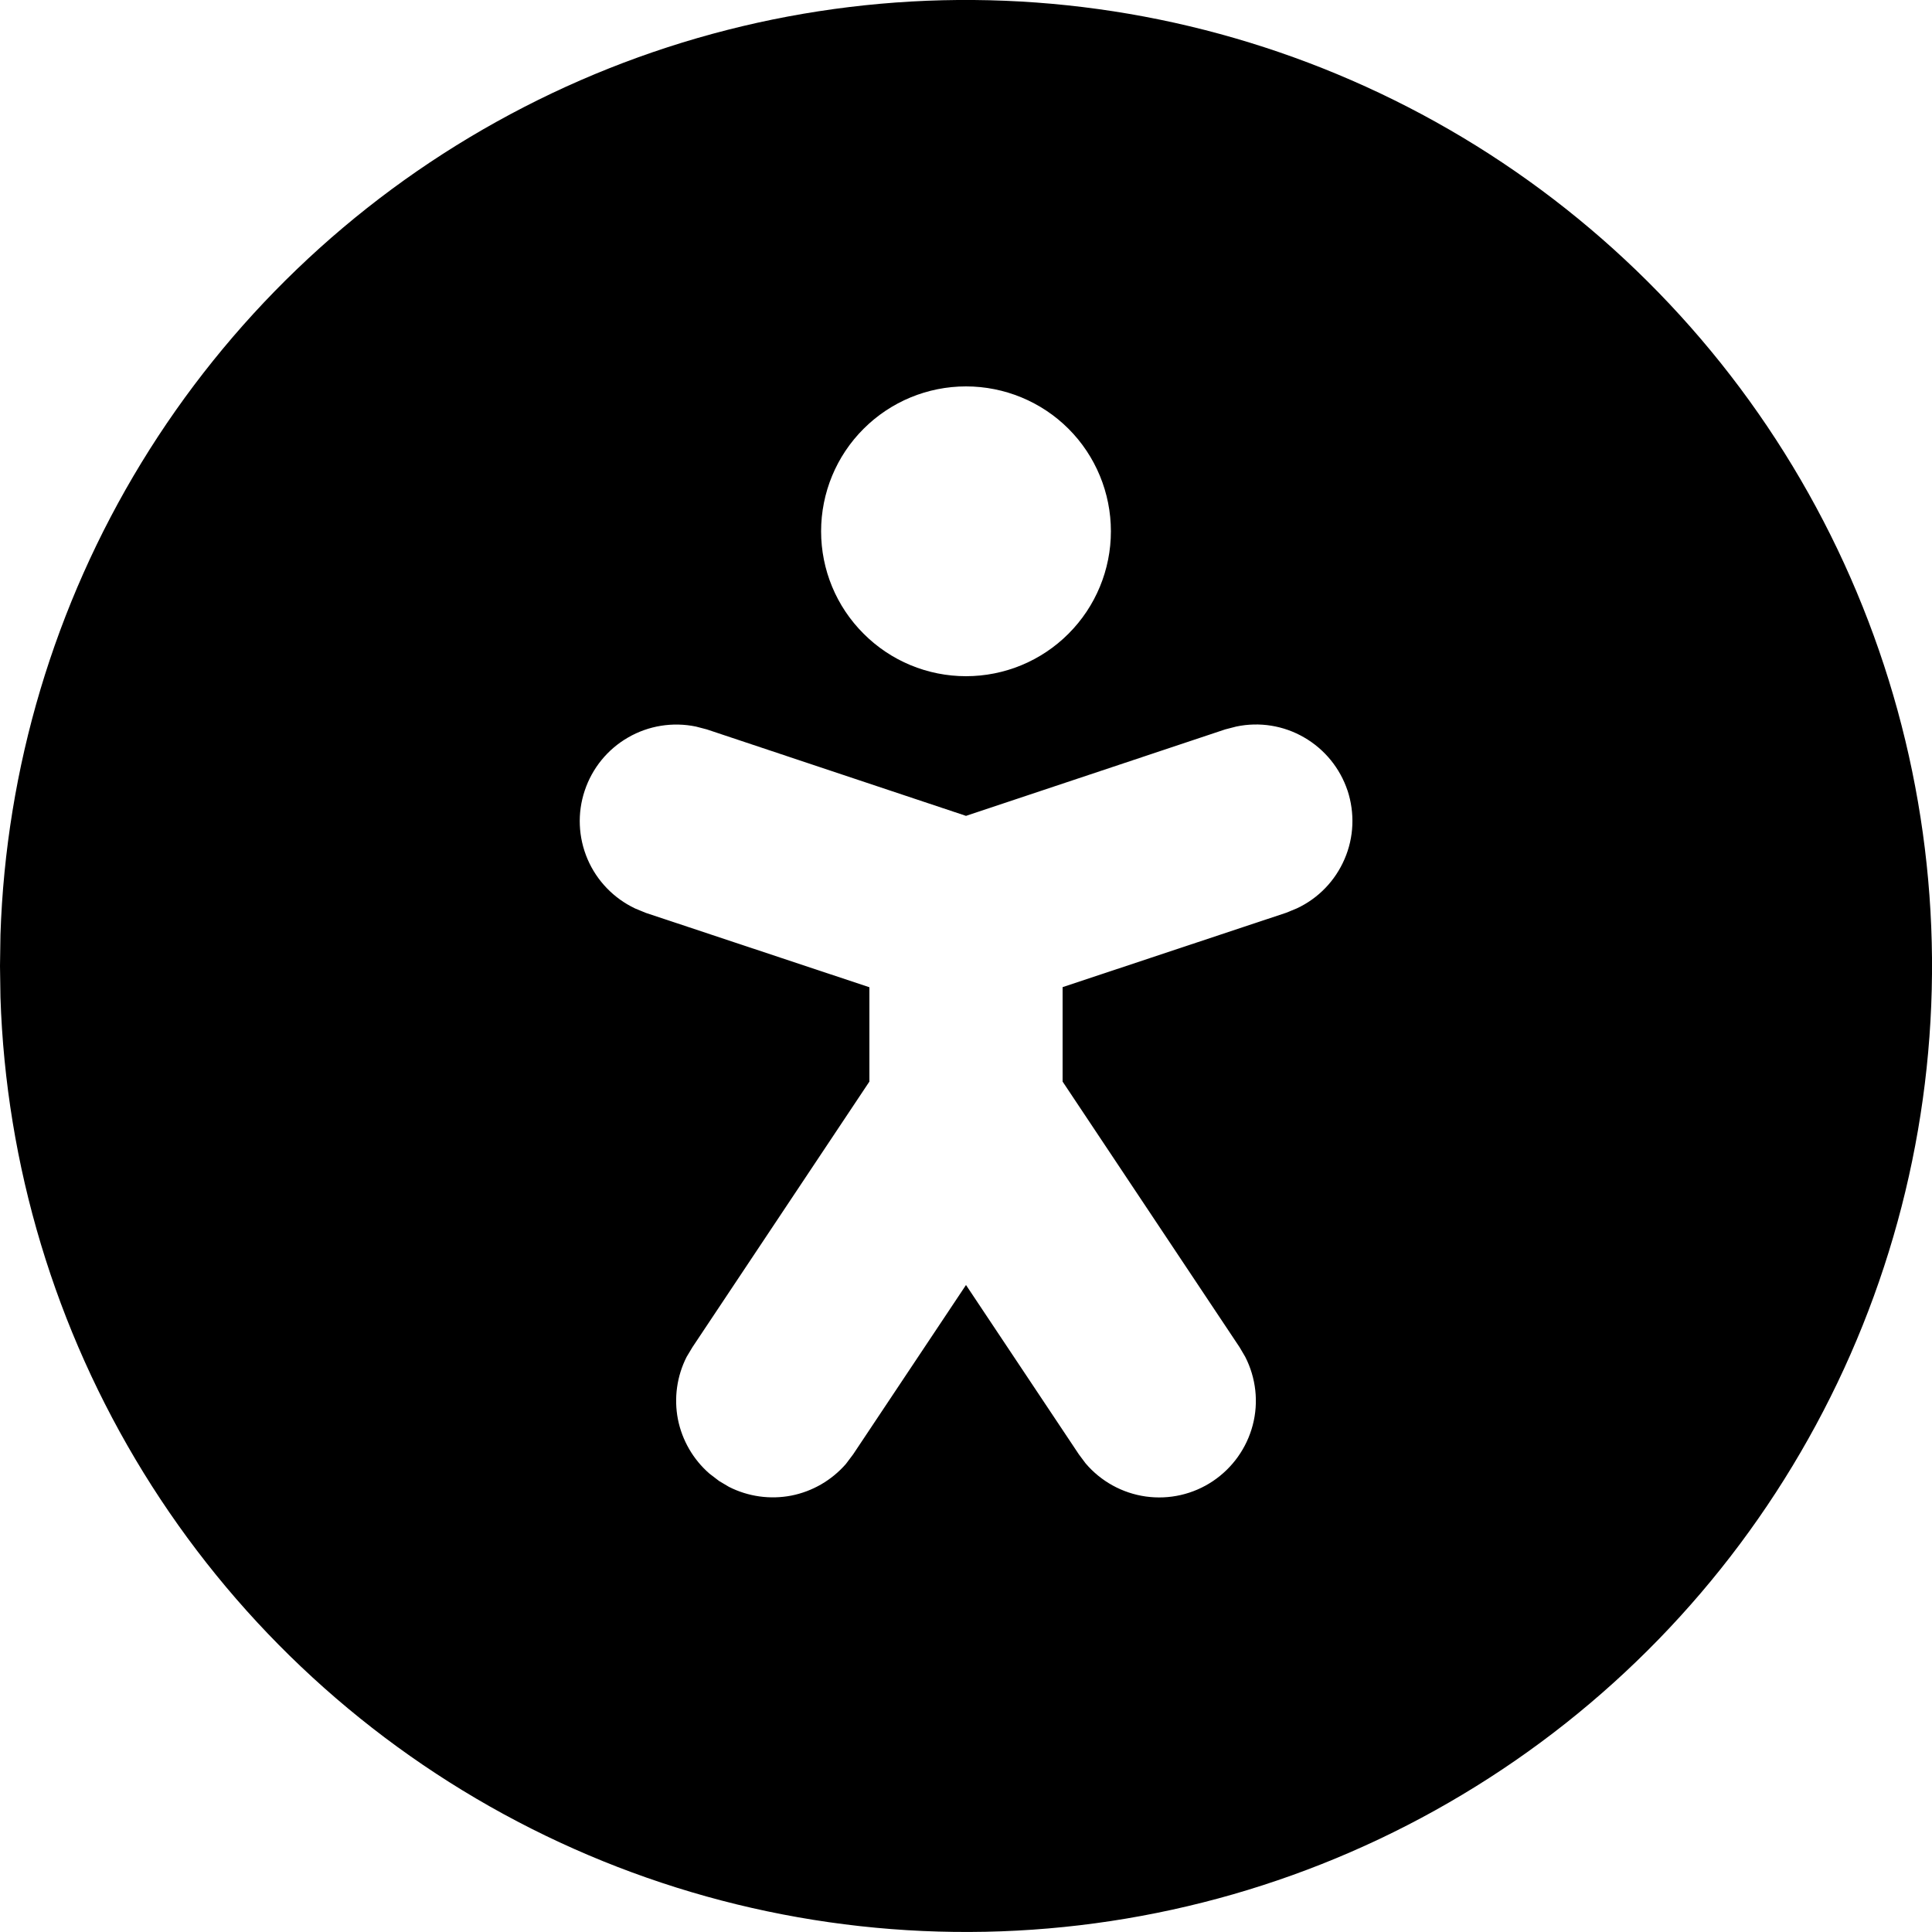 <svg width="17" height="17" viewBox="0 0 17 17" fill="none" xmlns="http://www.w3.org/2000/svg">
<path d="M12.75 1.139C14.032 1.879 15.099 2.941 15.844 4.22C16.589 5.499 16.988 6.951 17 8.431C17.012 9.912 16.637 11.37 15.912 12.66C15.188 13.951 14.138 15.031 12.868 15.791C11.599 16.552 10.152 16.968 8.672 16.998C7.192 17.028 5.73 16.671 4.43 15.962C3.13 15.253 2.038 14.217 1.262 12.957C0.486 11.696 0.052 10.255 0.004 8.775L0 8.5L0.004 8.225C0.052 6.757 0.479 5.326 1.244 4.072C2.009 2.819 3.086 1.784 4.37 1.071C5.654 0.357 7.1 -0.012 8.569 0C10.038 0.012 11.478 0.405 12.75 1.139ZM11.857 6.956C11.791 6.759 11.655 6.592 11.474 6.488C11.294 6.384 11.082 6.35 10.878 6.393L10.781 6.418L8.5 7.179L6.219 6.418L6.123 6.393C5.919 6.351 5.707 6.385 5.527 6.489C5.346 6.593 5.211 6.759 5.145 6.957C5.079 7.154 5.088 7.368 5.17 7.56C5.252 7.751 5.401 7.905 5.589 7.994L5.681 8.032L7.65 8.687V9.517L6.093 11.854L6.042 11.939C5.956 12.108 5.929 12.302 5.965 12.488C6.002 12.674 6.1 12.843 6.243 12.967L6.328 13.032L6.414 13.083C6.583 13.169 6.777 13.196 6.963 13.16C7.15 13.123 7.318 13.025 7.443 12.882L7.507 12.797L8.5 11.307L9.493 12.797L9.552 12.876C9.687 13.035 9.876 13.139 10.082 13.168C10.289 13.197 10.499 13.149 10.672 13.033C10.845 12.917 10.97 12.742 11.023 12.54C11.076 12.339 11.052 12.125 10.957 11.939L10.907 11.854L9.35 9.517V8.686L11.319 8.031L11.411 7.993C11.6 7.905 11.749 7.75 11.831 7.559C11.914 7.368 11.922 7.153 11.857 6.955V6.956ZM8.5 3.4C8.162 3.4 7.838 3.534 7.599 3.773C7.359 4.012 7.225 4.337 7.225 4.675C7.225 5.013 7.359 5.337 7.599 5.576C7.838 5.816 8.162 5.95 8.5 5.95C8.838 5.95 9.163 5.816 9.402 5.576C9.641 5.337 9.775 5.013 9.775 4.675C9.775 4.337 9.641 4.012 9.402 3.773C9.163 3.534 8.838 3.4 8.5 3.4Z" fill="black"/>
</svg>
